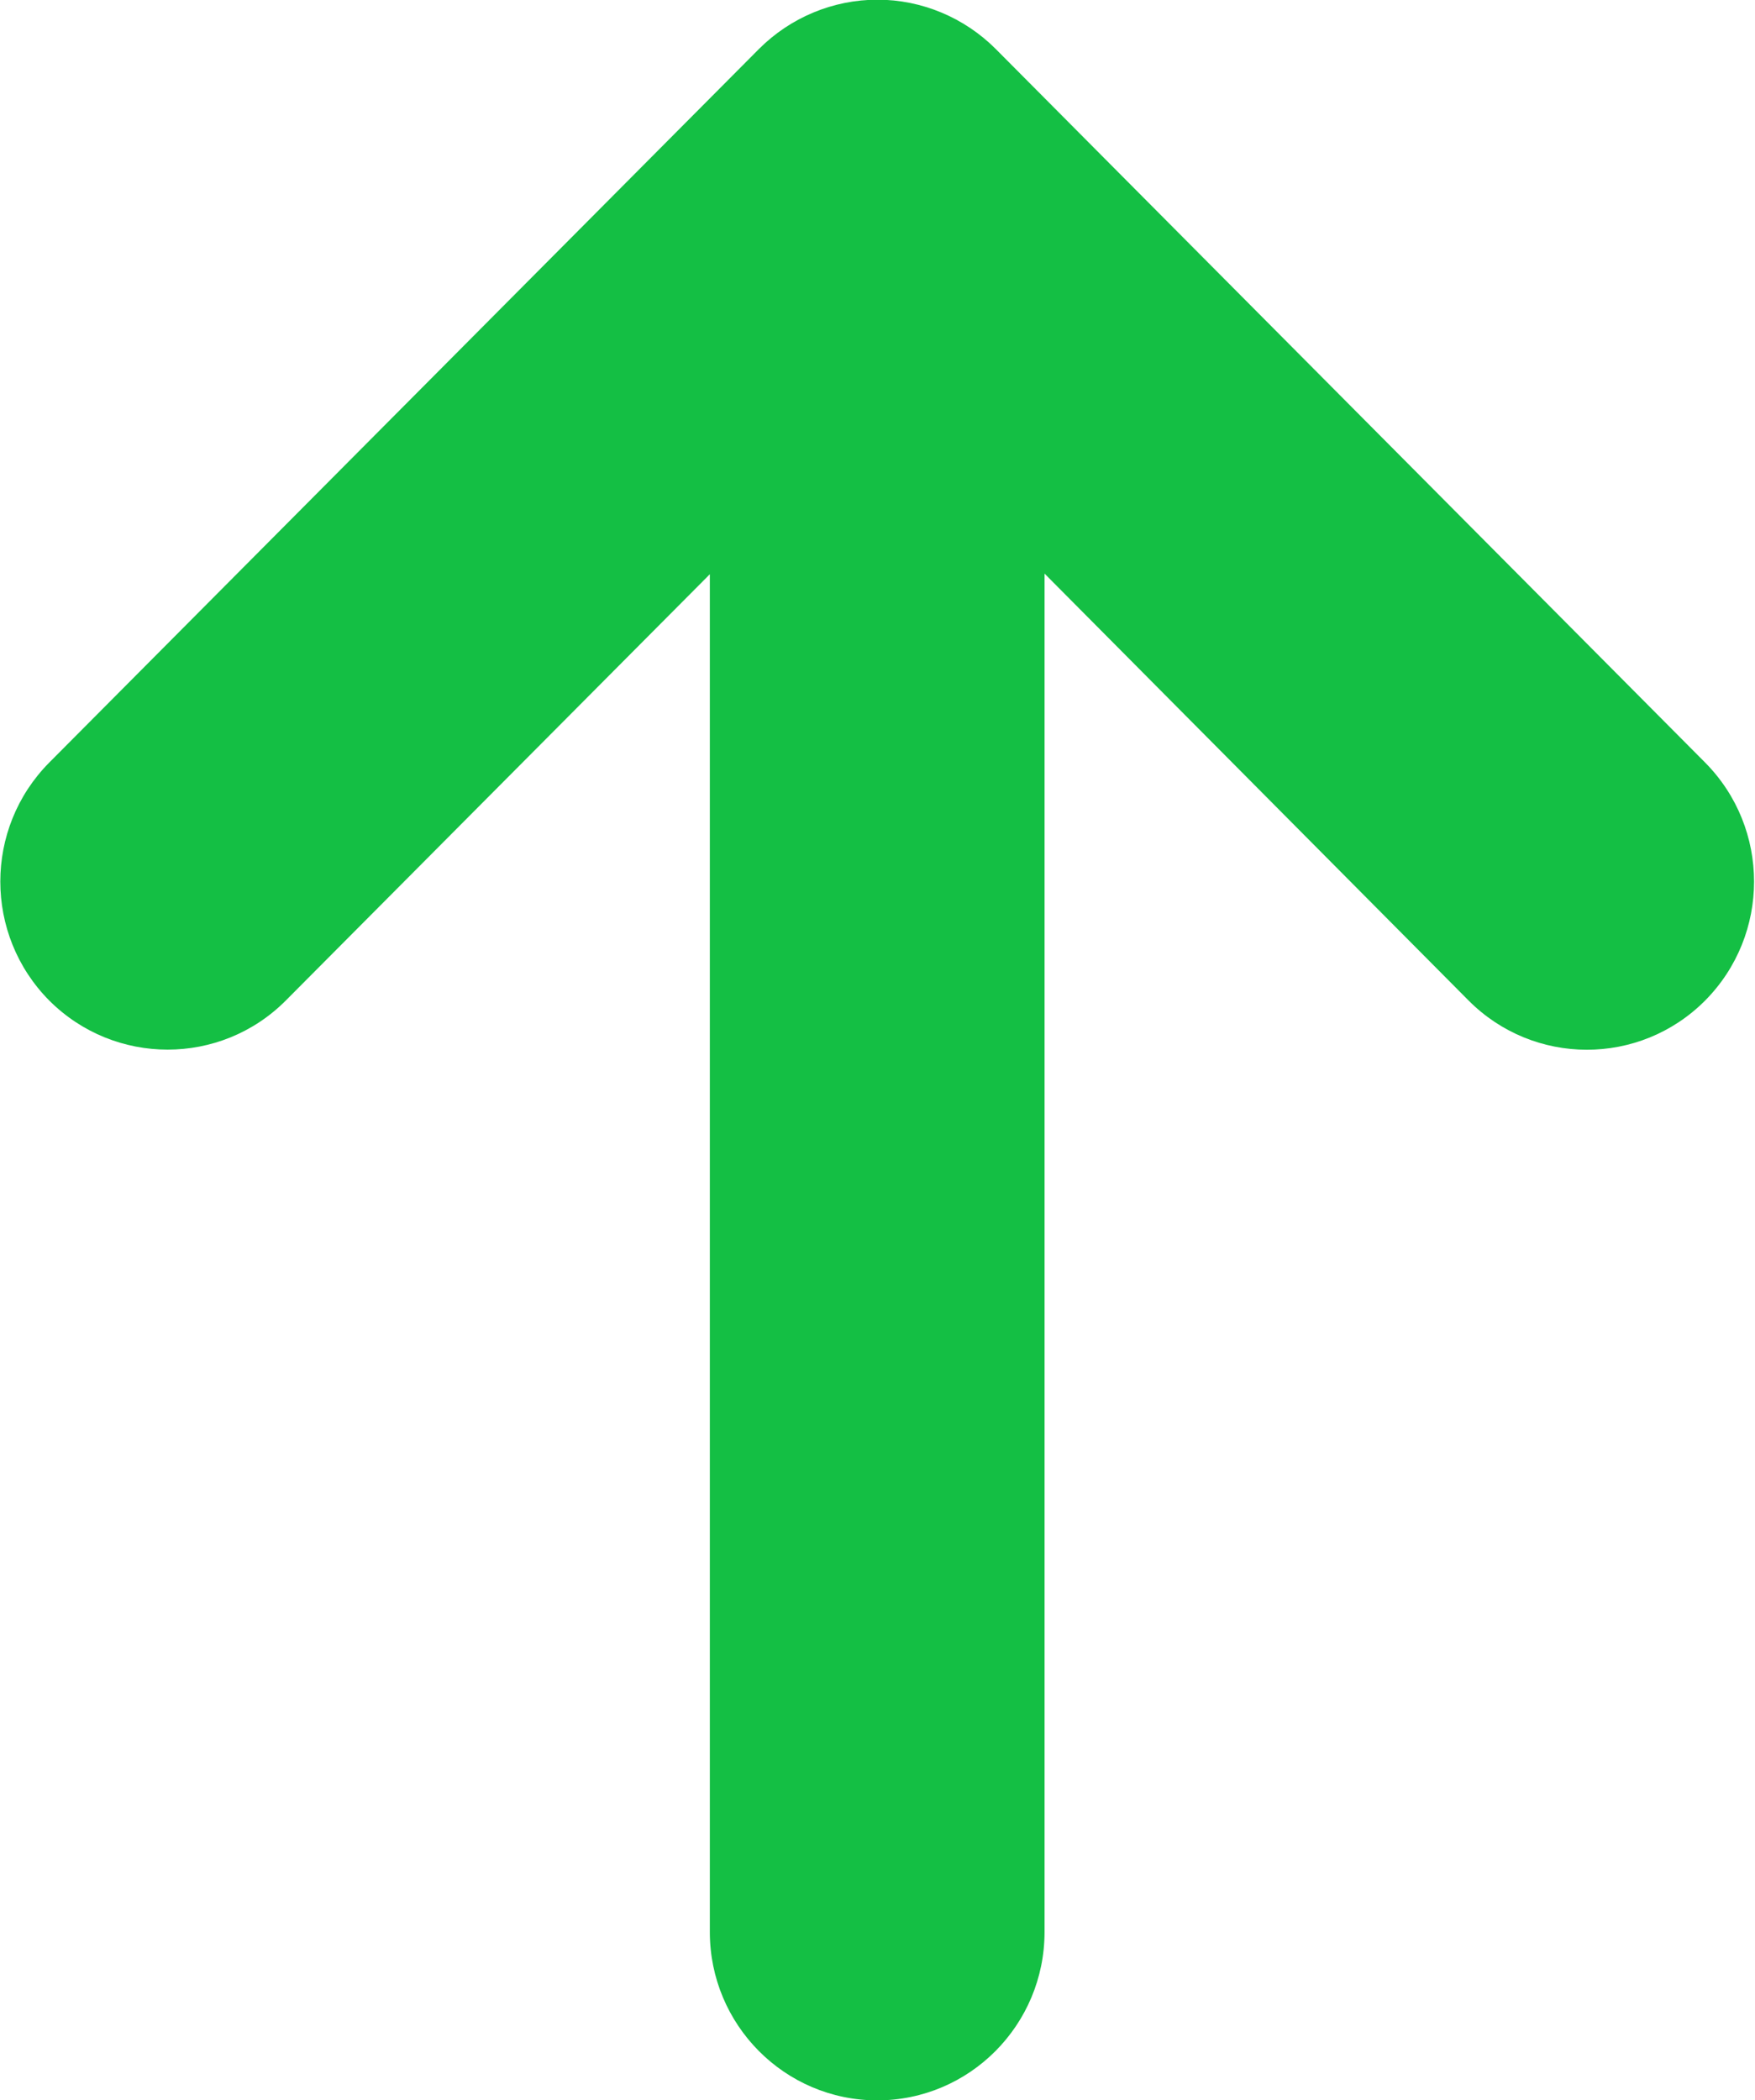 <?xml version="1.0" encoding="utf-8"?>
<!-- Generator: Avocode 2.6.0 - http://avocode.com -->
<svg height="67" width="56" xmlns:xlink="http://www.w3.org/1999/xlink" xmlns="http://www.w3.org/2000/svg" viewBox="0 0 56 67">
    <path fill="#14bf44" fill-rule="evenodd" d="M 54.41 31.92 C 52.32 34.02 48.94 34.01 46.86 31.92 C 46.86 31.92 33.33 18.3 33.33 18.3 C 33.33 18.3 33.33 61.64 33.33 61.64 C 33.33 64.6 30.94 67.01 27.99 67.01 C 25.04 67.01 22.65 64.6 22.65 61.64 C 22.65 61.64 22.65 18.32 22.65 18.32 C 22.65 18.32 9.12 31.92 9.12 31.92 C 7.04 34.01 3.66 34.01 1.57 31.92 C -0.51 29.82 -0.51 26.43 1.57 24.33 C 1.57 24.33 24.22 1.56 24.22 1.56 C 25.22 0.56 26.58 -0.01 28 -0.01 C 29.41 -0.01 30.77 0.56 31.77 1.56 C 31.77 1.56 54.41 24.33 54.41 24.33 C 56.49 26.43 56.49 29.82 54.41 31.92 Z" />
</svg>